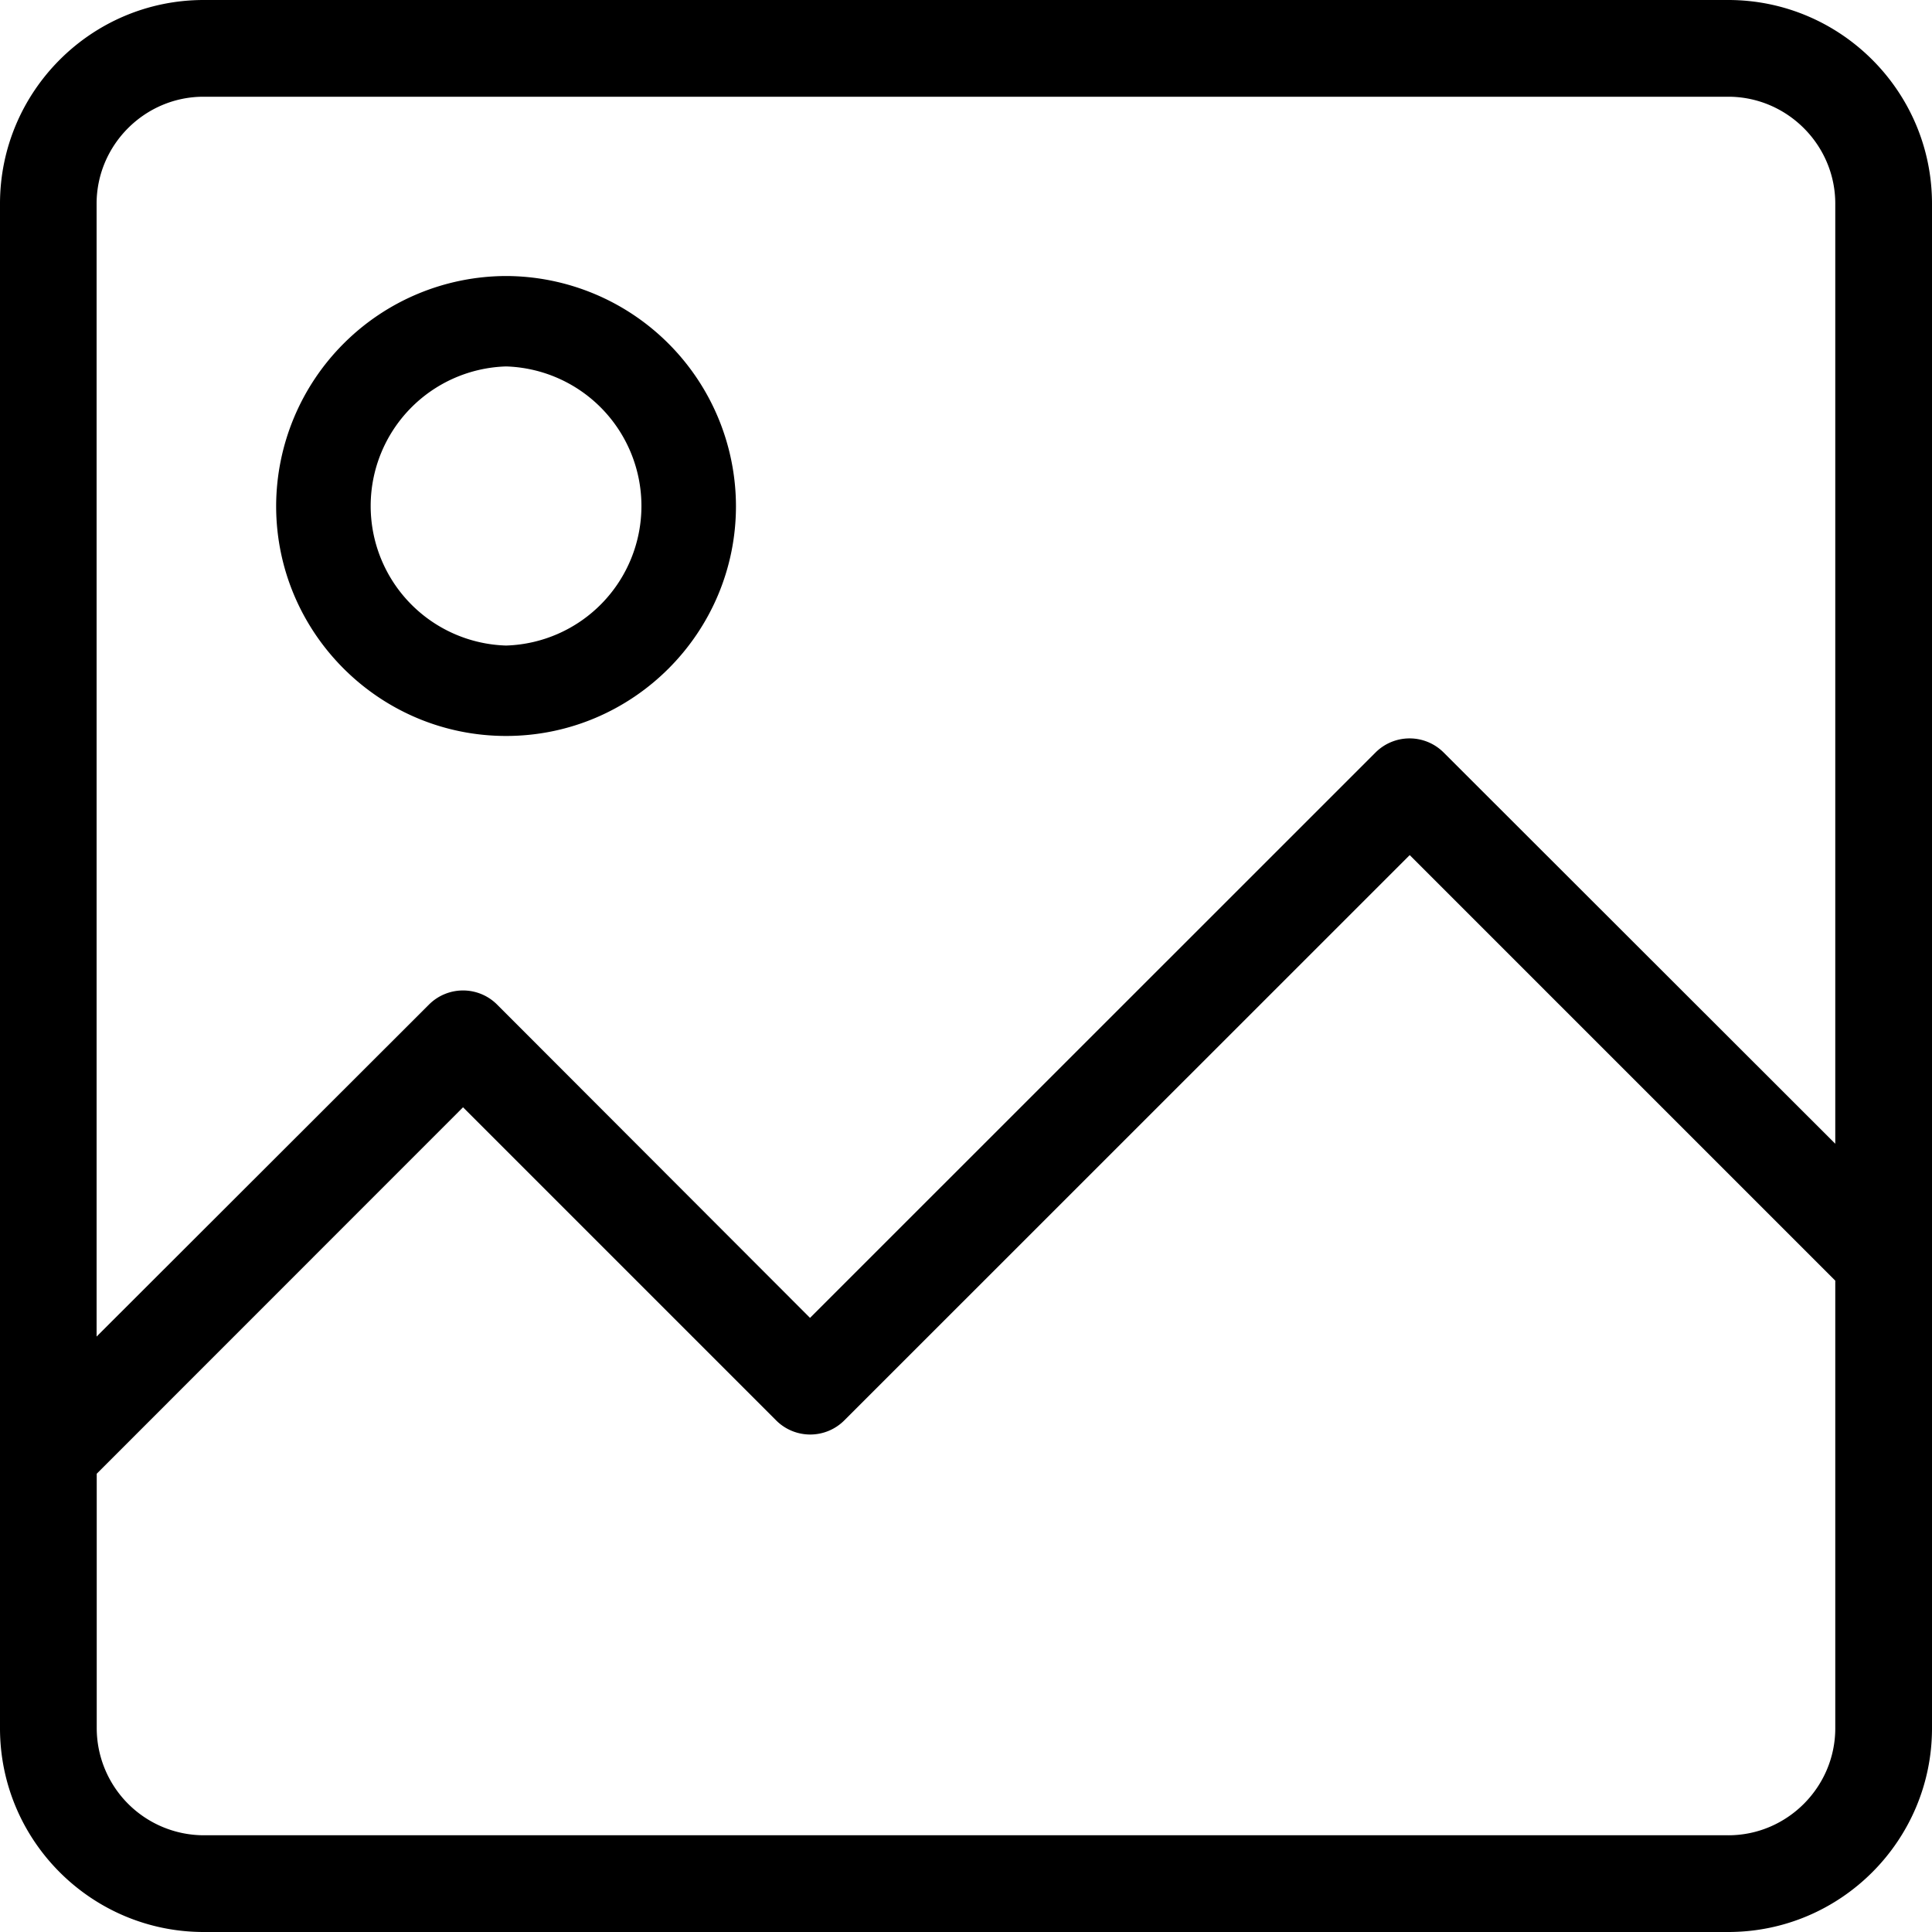 <svg xmlns="http://www.w3.org/2000/svg" xmlns:xlink="http://www.w3.org/1999/xlink" width="15" height="15" viewBox="0 0 15 15">
  <path fill-rule="evenodd" d="M0 13.418C0 14.292.711 15 1.582 15h11.836c.874 0 1.582-.711 1.582-1.582V1.582C15 .708 14.289 0 13.418 0H1.582C.708 0 0 .711 0 1.582v11.836zm13.418.831H1.582a.833.833 0 0 1-.831-.83v-1.977l2.844-2.845 2.43 2.43a.374.374 0 0 0 .531 0l4.389-4.388 3.304 3.304v3.475c0 .457-.374.831-.83.831zM1.582.751h11.836c.457 0 .831.374.831.83V8.88l-3.04-3.037a.374.374 0 0 0-.53 0l-4.39 4.389L3.86 7.8a.374.374 0 0 0-.53 0L.75 10.377V1.582c0-.457.374-.831.83-.831z"/>
  <path fill-rule="evenodd" d="M3.929 5.714c.986 0 1.785-.802 1.785-1.785A1.79 1.79 0 0 0 3.93 2.143a1.79 1.79 0 0 0-1.786 1.786c0 .983.8 1.785 1.786 1.785zm0-2.869a1.084 1.084 0 0 1 0 2.167 1.084 1.084 0 0 1 0-2.167z"/>
</svg>

